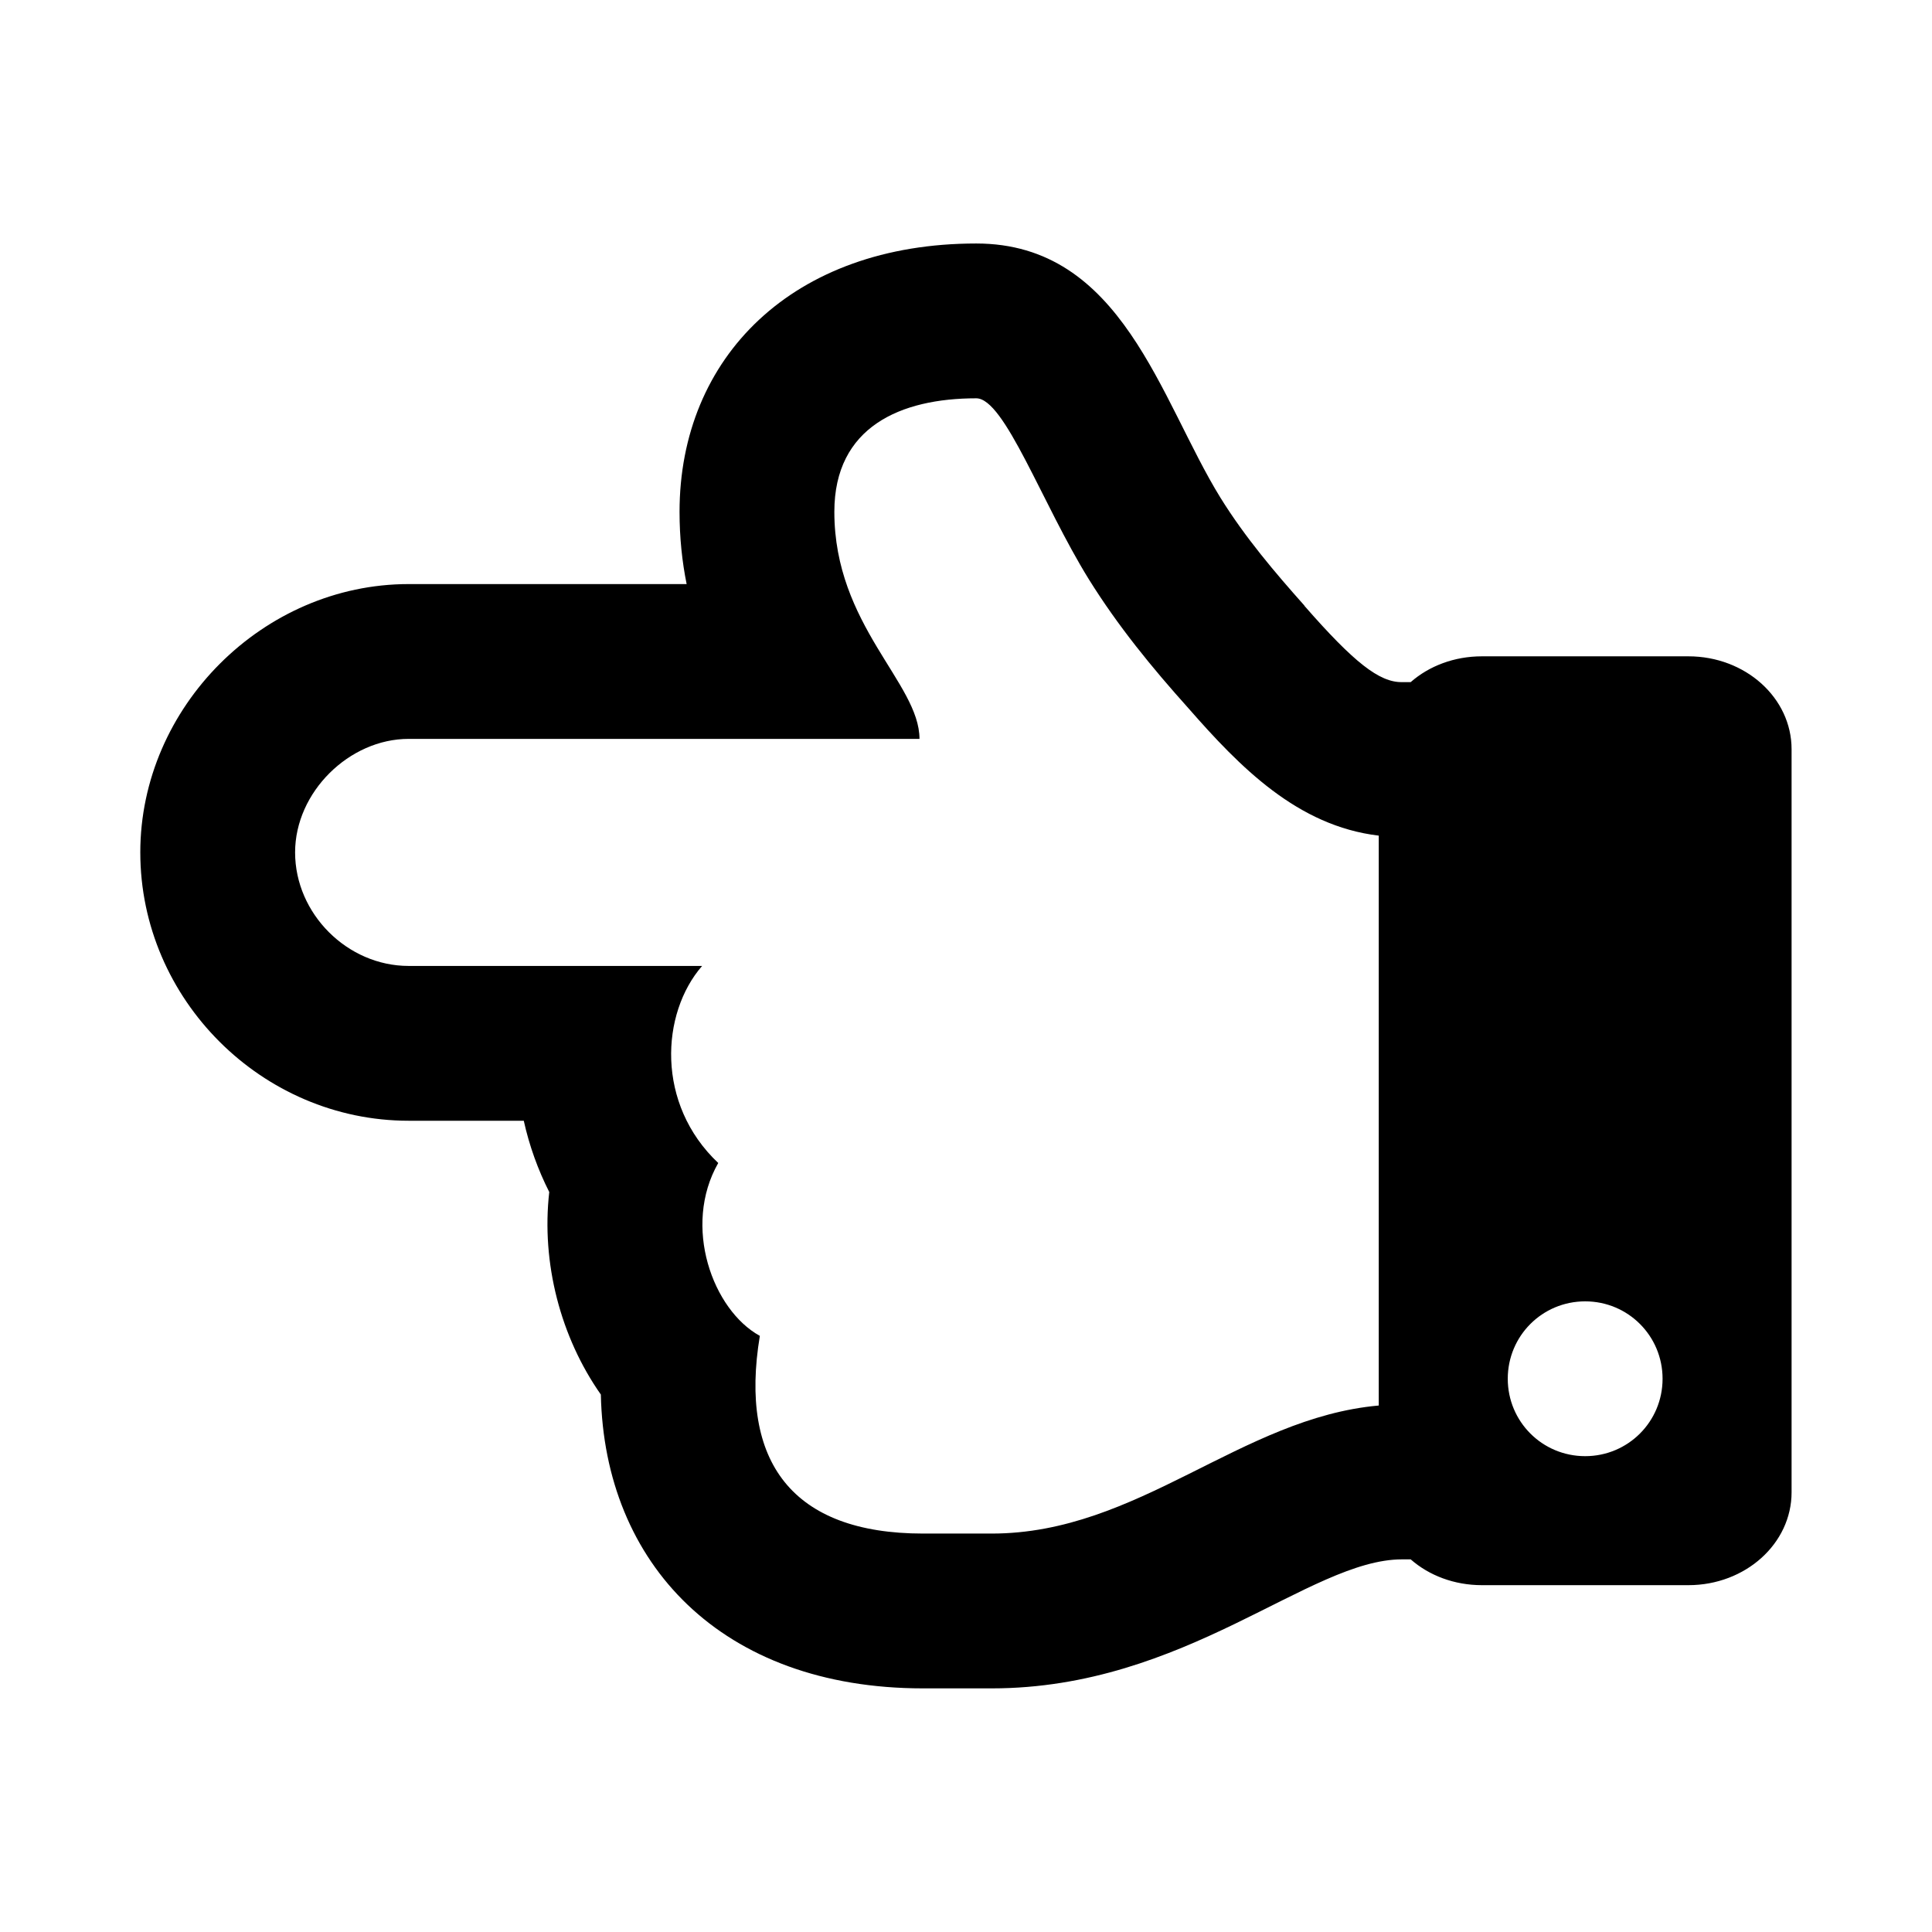 <svg xmlns="http://www.w3.org/2000/svg" width="100%" height="100%" viewBox="0 0 599.04 599.04"><path fill="currentColor" d="M43.5 264.3c0-45.1 38.1-83.2 83.2-83.2h86.2c-1.4-6.9-2.2-14.4-2.2-22.4 0-47.9 35.1-83.2 92-83.2 45.3 0 57 48.5 75.7 78.8 7.7 12.4 17 23.3 25.9 33.3l0.1 0.1 0.1 0.2c15.3 17.5 23.2 23.7 30.2 23.6h2.7c5.7-5 13.5-8 22.1-8h64c17.7 0 32 12.9 32 28.8v230.4c0 15.9-14.3 28.8-32 28.8h-64c-8.6 0-16.4-3-22.1-8h-2.7c-28.7 0-67.1 40-127.2 40h-21.3c-62.5 0-98.8-38.7-99.9-91.1-12.5-17.8-18.5-40.8-16-62.8-3.5-6.9-6.2-14.4-7.9-22.1h-35.7c-45.4 0-83.2-37.6-83.2-83.2zM91.5 264.3c0 19 16.2 35.2 35.2 35.2h91c-12.8 14.7-14.4 42.8 5 61.1-11.2 19.6-1.7 45.6 12.9 53.6-6.5 39.1 10.1 61.3 50.6 61.3h21.3c45.5 0 77.2-35.9 120-39.7v-176.7c-25.2-3-43-21.2-59.1-39.6-11.3-12.6-21.7-25.3-30.8-39.9-14.5-23.4-26.1-56.1-34.9-56.1-23.4 0-44 8.8-44 35.2 0 35.2 26.4 53.1 26.4 70.4h-158.4c-18.4 0-35.2 16.5-35.2 35.2zM491.5 403.5c-13.3 0-24 10.7-24 24s10.7 24 24 24 24-10.7 24-24-10.7-24-24-24z" /></svg>